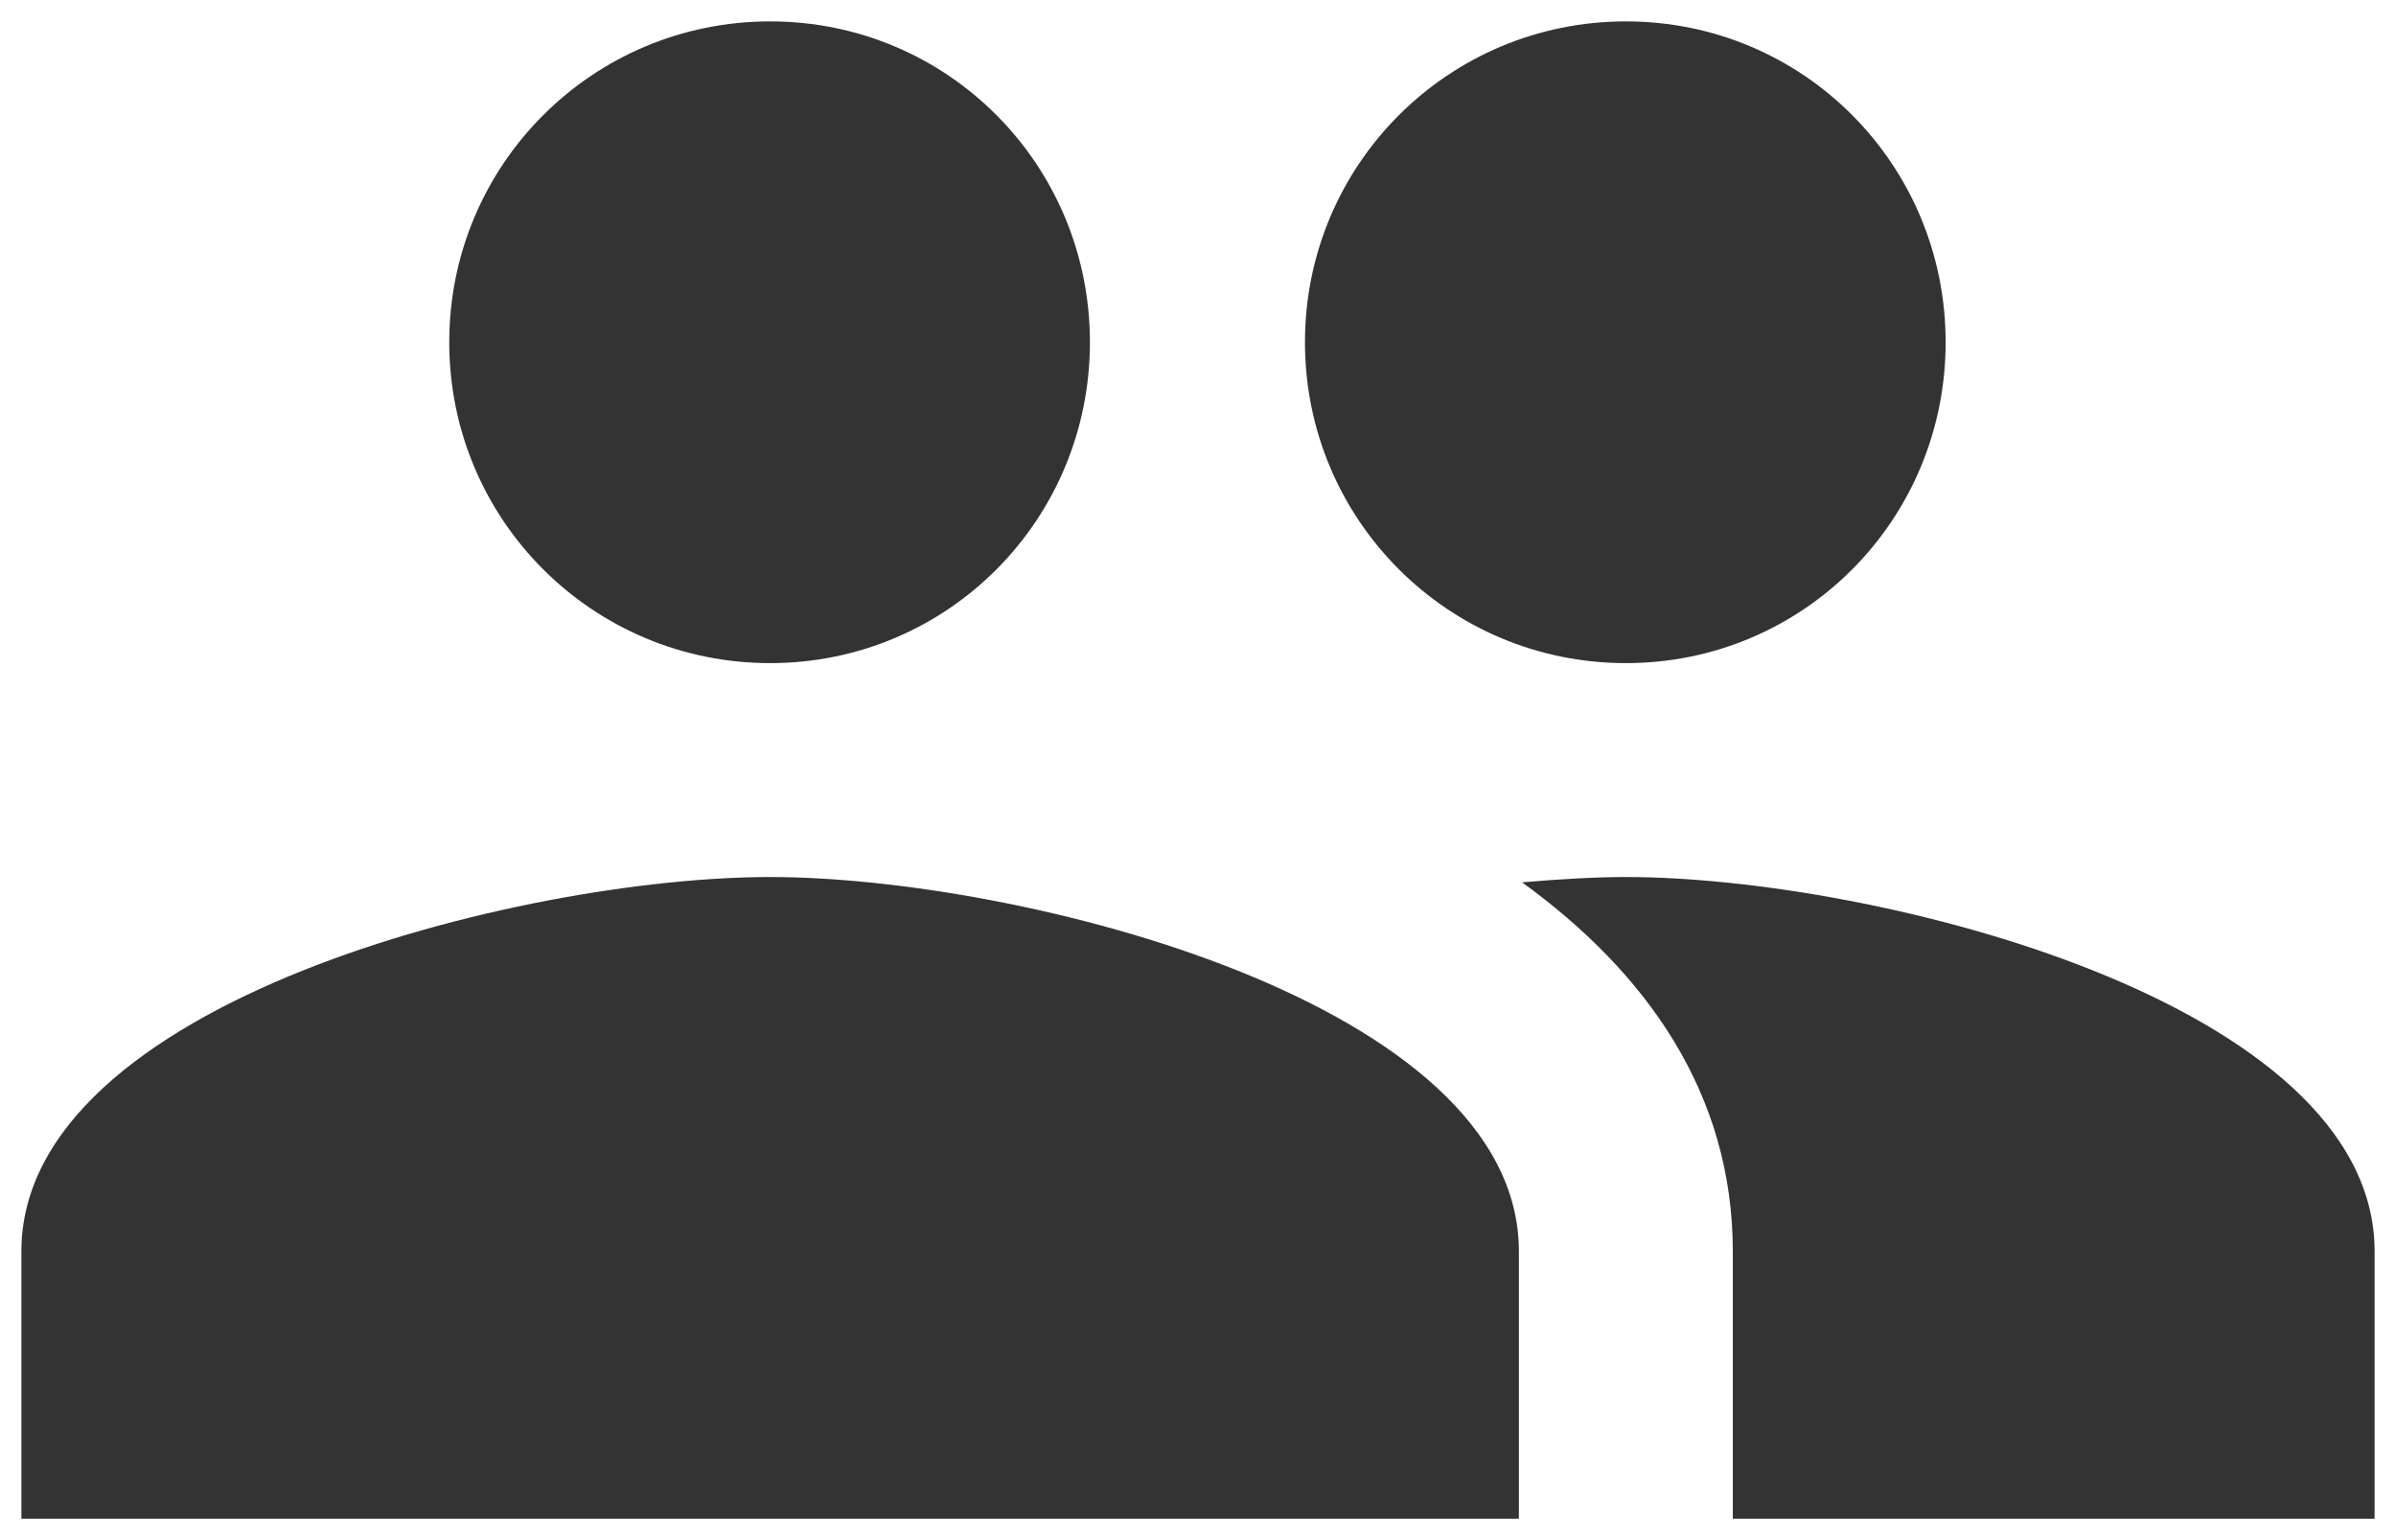 <?xml version="1.0" encoding="UTF-8"?>
<svg width="28px" height="18px" viewBox="0 0 28 18" version="1.1" xmlns="http://www.w3.org/2000/svg" xmlns:xlink="http://www.w3.org/1999/xlink">
    <!-- Generator: sketchtool 52.6 (67491) - http://www.bohemiancoding.com/sketch -->
    <title>55645DC1-4ACE-42B6-B705-EBCD0F66EEC5</title>
    <desc>Created with sketchtool.</desc>
    <g id="Import_bunch" stroke="none" stroke-width="1" fill="none" fill-rule="evenodd">
        <g id="Import_bunch-/-D-ZBC-3-1-5" transform="translate(-321, -154)" fill="#333333" fill-rule="nonzero">
            <g id="icon-/-icon-import-student" transform="translate(320, 148)">
                <path d="M20,13.75 C22.075,13.75 23.737,12.075 23.737,10 C23.737,7.925 22.075,6.25 20,6.25 C17.925,6.25 16.25,7.925 16.25,10 C16.25,12.075 17.925,13.75 20,13.75 Z M10,13.75 C12.075,13.75 13.737,12.075 13.737,10 C13.737,7.925 12.075,6.25 10,6.25 C7.925,6.25 6.25,7.925 6.25,10 C6.25,12.075 7.925,13.75 10,13.75 Z M10,16.25 C7.088,16.25 1.25,17.712 1.25,20.625 L1.25,23.75 L18.75,23.75 L18.75,20.625 C18.75,17.712 12.912,16.25 10,16.25 Z M20,16.25 C19.637,16.25 19.225,16.275 18.787,16.312 C20.237,17.363 21.25,18.775 21.25,20.625 L21.25,23.75 L28.75,23.75 L28.75,20.625 C28.75,17.712 22.912,16.25 20,16.25 Z" id="Shape"></path>
            </g>
        </g>
    </g>
</svg>